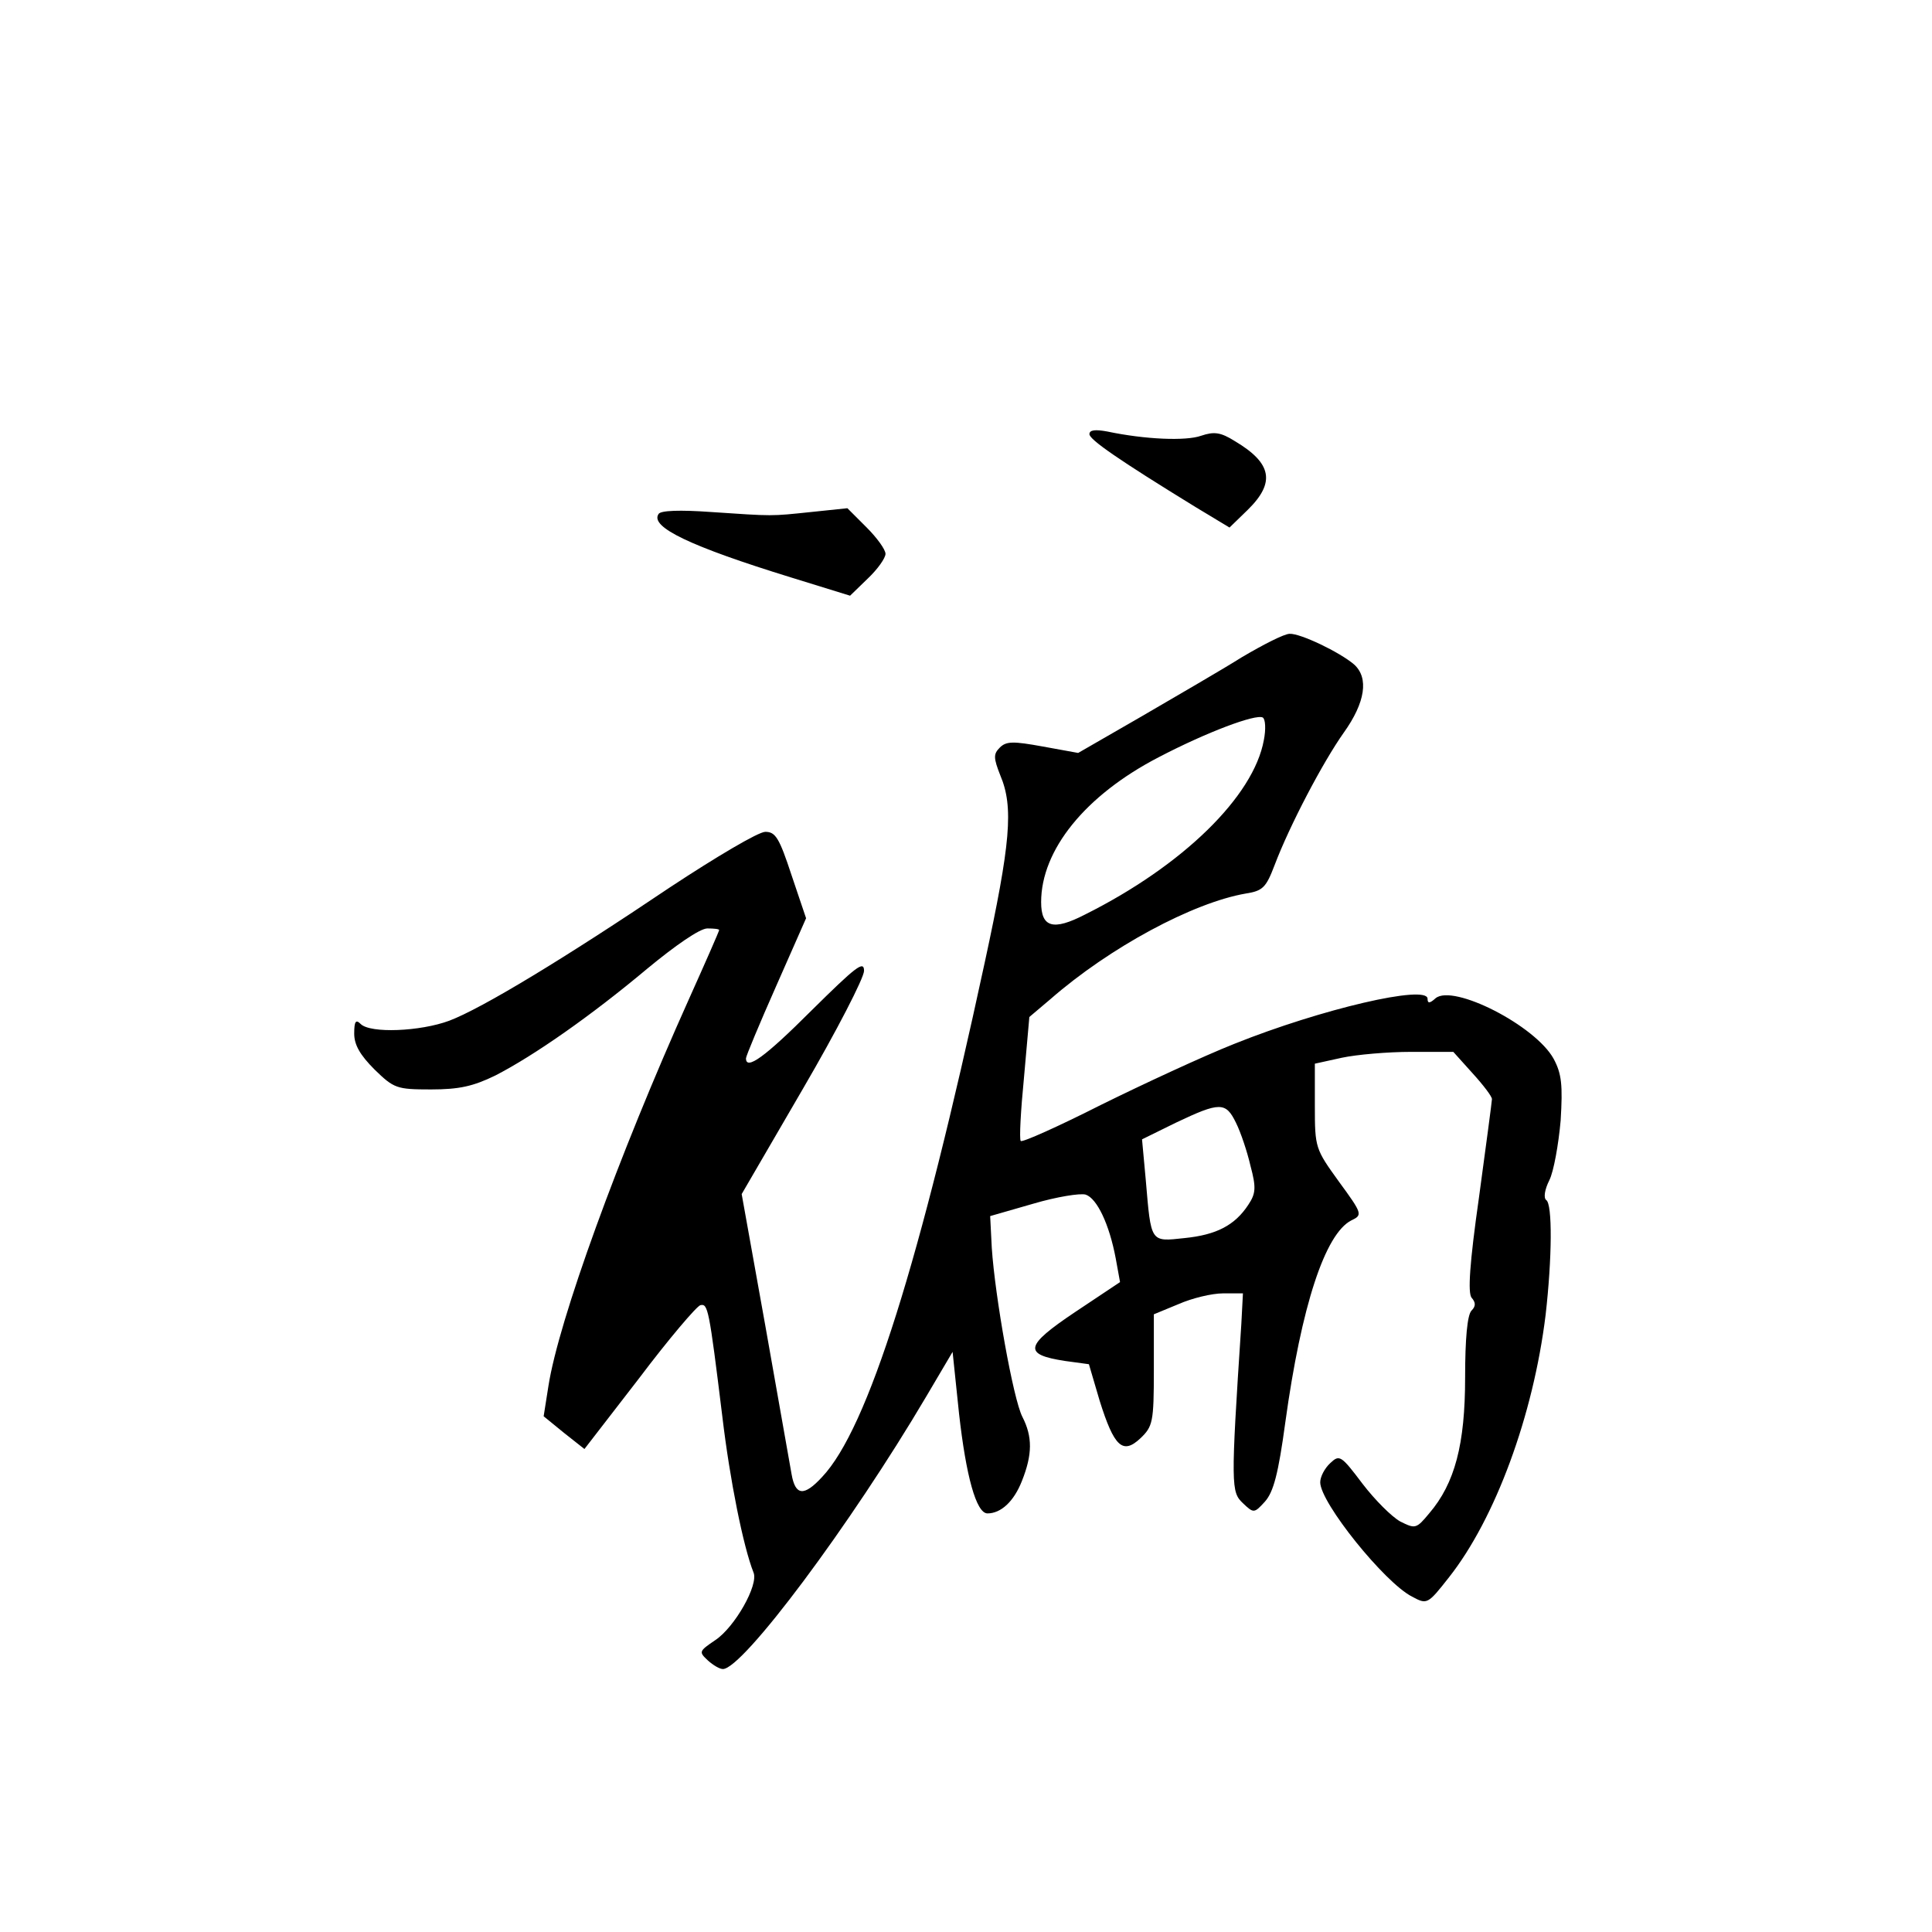 <?xml version="1.0" standalone="no"?>
<!DOCTYPE svg PUBLIC "-//W3C//DTD SVG 20010904//EN"
 "http://www.w3.org/TR/2001/REC-SVG-20010904/DTD/svg10.dtd">
<svg version="1.0" xmlns="http://www.w3.org/2000/svg"
 width="360pt" height="360pt" viewBox="0 0 360 360"
 preserveAspectRatio="xMidYMid meet">
<g transform="translate(0,360) scale(0.1,-0.1)"
fill="#000000" stroke="none">
<path d="M2030 2791 c0 -10 53 -47 198 -136 l63 -38 34 33 c52 51 45 87 -24
128 -27 17 -39 18 -63 10 -28 -10 -104 -7 -175 8 -22 4 -33 3 -33 -5z"/>
<path d="M1227 2642 c-16 -24 59 -60 247 -118 l110 -34 33 32 c18 17 33 38 33
46 0 8 -16 30 -35 49 l-36 36 -67 -7 c-77 -8 -69 -8 -188 0 -56 4 -94 3 -97
-4z"/>
<path d="M2315 2376 c-38 -24 -123 -73 -188 -111 l-118 -68 -66 12 c-55 10
-68 10 -80 -2 -12 -12 -12 -19 1 -52 25 -59 19 -126 -29 -348 -121 -561 -218
-869 -303 -959 -34 -37 -50 -35 -57 5 -3 17 -25 142 -49 277 l-44 245 114 196
c63 108 114 207 114 220 0 20 -15 8 -98 -74 -87 -87 -122 -112 -122 -89 0 4
25 64 56 134 l56 127 -27 80 c-23 70 -30 81 -49 81 -13 0 -92 -47 -177 -103
-196 -132 -351 -226 -412 -249 -54 -20 -147 -24 -165 -6 -9 9 -12 5 -12 -18 0
-21 11 -40 38 -67 36 -35 41 -37 105 -37 53 0 79 6 120 26 72 37 178 111 283
199 52 43 98 75 112 75 12 0 22 -1 22 -3 0 -2 -25 -59 -56 -128 -133 -296
-243 -600 -262 -721 l-9 -57 38 -31 38 -30 102 132 c55 73 107 134 114 136 14
3 16 -4 41 -208 14 -118 39 -242 58 -290 10 -23 -35 -102 -71 -126 -31 -21
-31 -22 -14 -38 10 -9 22 -16 28 -16 37 0 238 269 379 508 l49 83 12 -115 c13
-116 32 -186 53 -186 25 0 49 22 64 60 20 50 20 83 1 120 -17 33 -51 224 -57
315 l-3 59 80 23 c44 13 88 20 98 17 21 -7 44 -55 56 -119 l8 -44 -84 -56
c-94 -63 -97 -79 -18 -91 l44 -6 20 -68 c27 -86 43 -101 76 -70 23 22 25 30
25 127 l0 104 46 19 c25 11 62 20 83 20 l37 0 -3 -57 c-20 -304 -19 -313 3
-334 20 -19 21 -19 41 3 16 18 25 52 38 148 30 217 74 351 123 376 21 10 21
12 -23 72 -44 61 -45 63 -45 141 l0 79 50 11 c28 6 86 11 129 11 l79 0 36 -40
c20 -22 36 -43 36 -48 0 -4 -11 -86 -24 -182 -18 -126 -21 -179 -14 -188 8 -9
8 -16 0 -24 -8 -8 -12 -53 -12 -125 0 -124 -19 -197 -67 -253 -24 -29 -26 -29
-54 -15 -16 9 -47 40 -70 70 -40 53 -43 55 -60 39 -11 -10 -19 -26 -19 -36 0
-38 120 -187 171 -213 28 -15 29 -15 69 36 86 109 157 301 180 489 12 105 13
207 1 214 -5 4 -3 19 6 37 8 16 17 66 21 111 4 66 2 87 -13 115 -34 62 -187
140 -220 113 -11 -10 -15 -10 -15 -1 0 27 -198 -19 -360 -84 -58 -23 -170 -75
-249 -114 -79 -40 -146 -70 -149 -67 -3 3 0 57 6 118 l10 113 39 33 c111 97
266 180 364 197 32 5 38 11 54 53 28 74 90 192 129 247 40 56 47 102 19 127
-27 23 -100 58 -120 57 -10 0 -49 -20 -88 -43z m40 -155 c-19 -105 -151 -234
-333 -325 -60 -31 -82 -24 -82 23 0 97 82 199 219 270 90 47 181 81 194 74 5
-3 6 -22 2 -42z m-52 -713 c9 -18 21 -54 27 -80 11 -41 10 -52 -4 -73 -25 -38
-59 -56 -119 -62 -64 -7 -62 -9 -72 108 l-7 76 63 31 c82 39 93 39 112 0z"/>
</g>
</svg>

